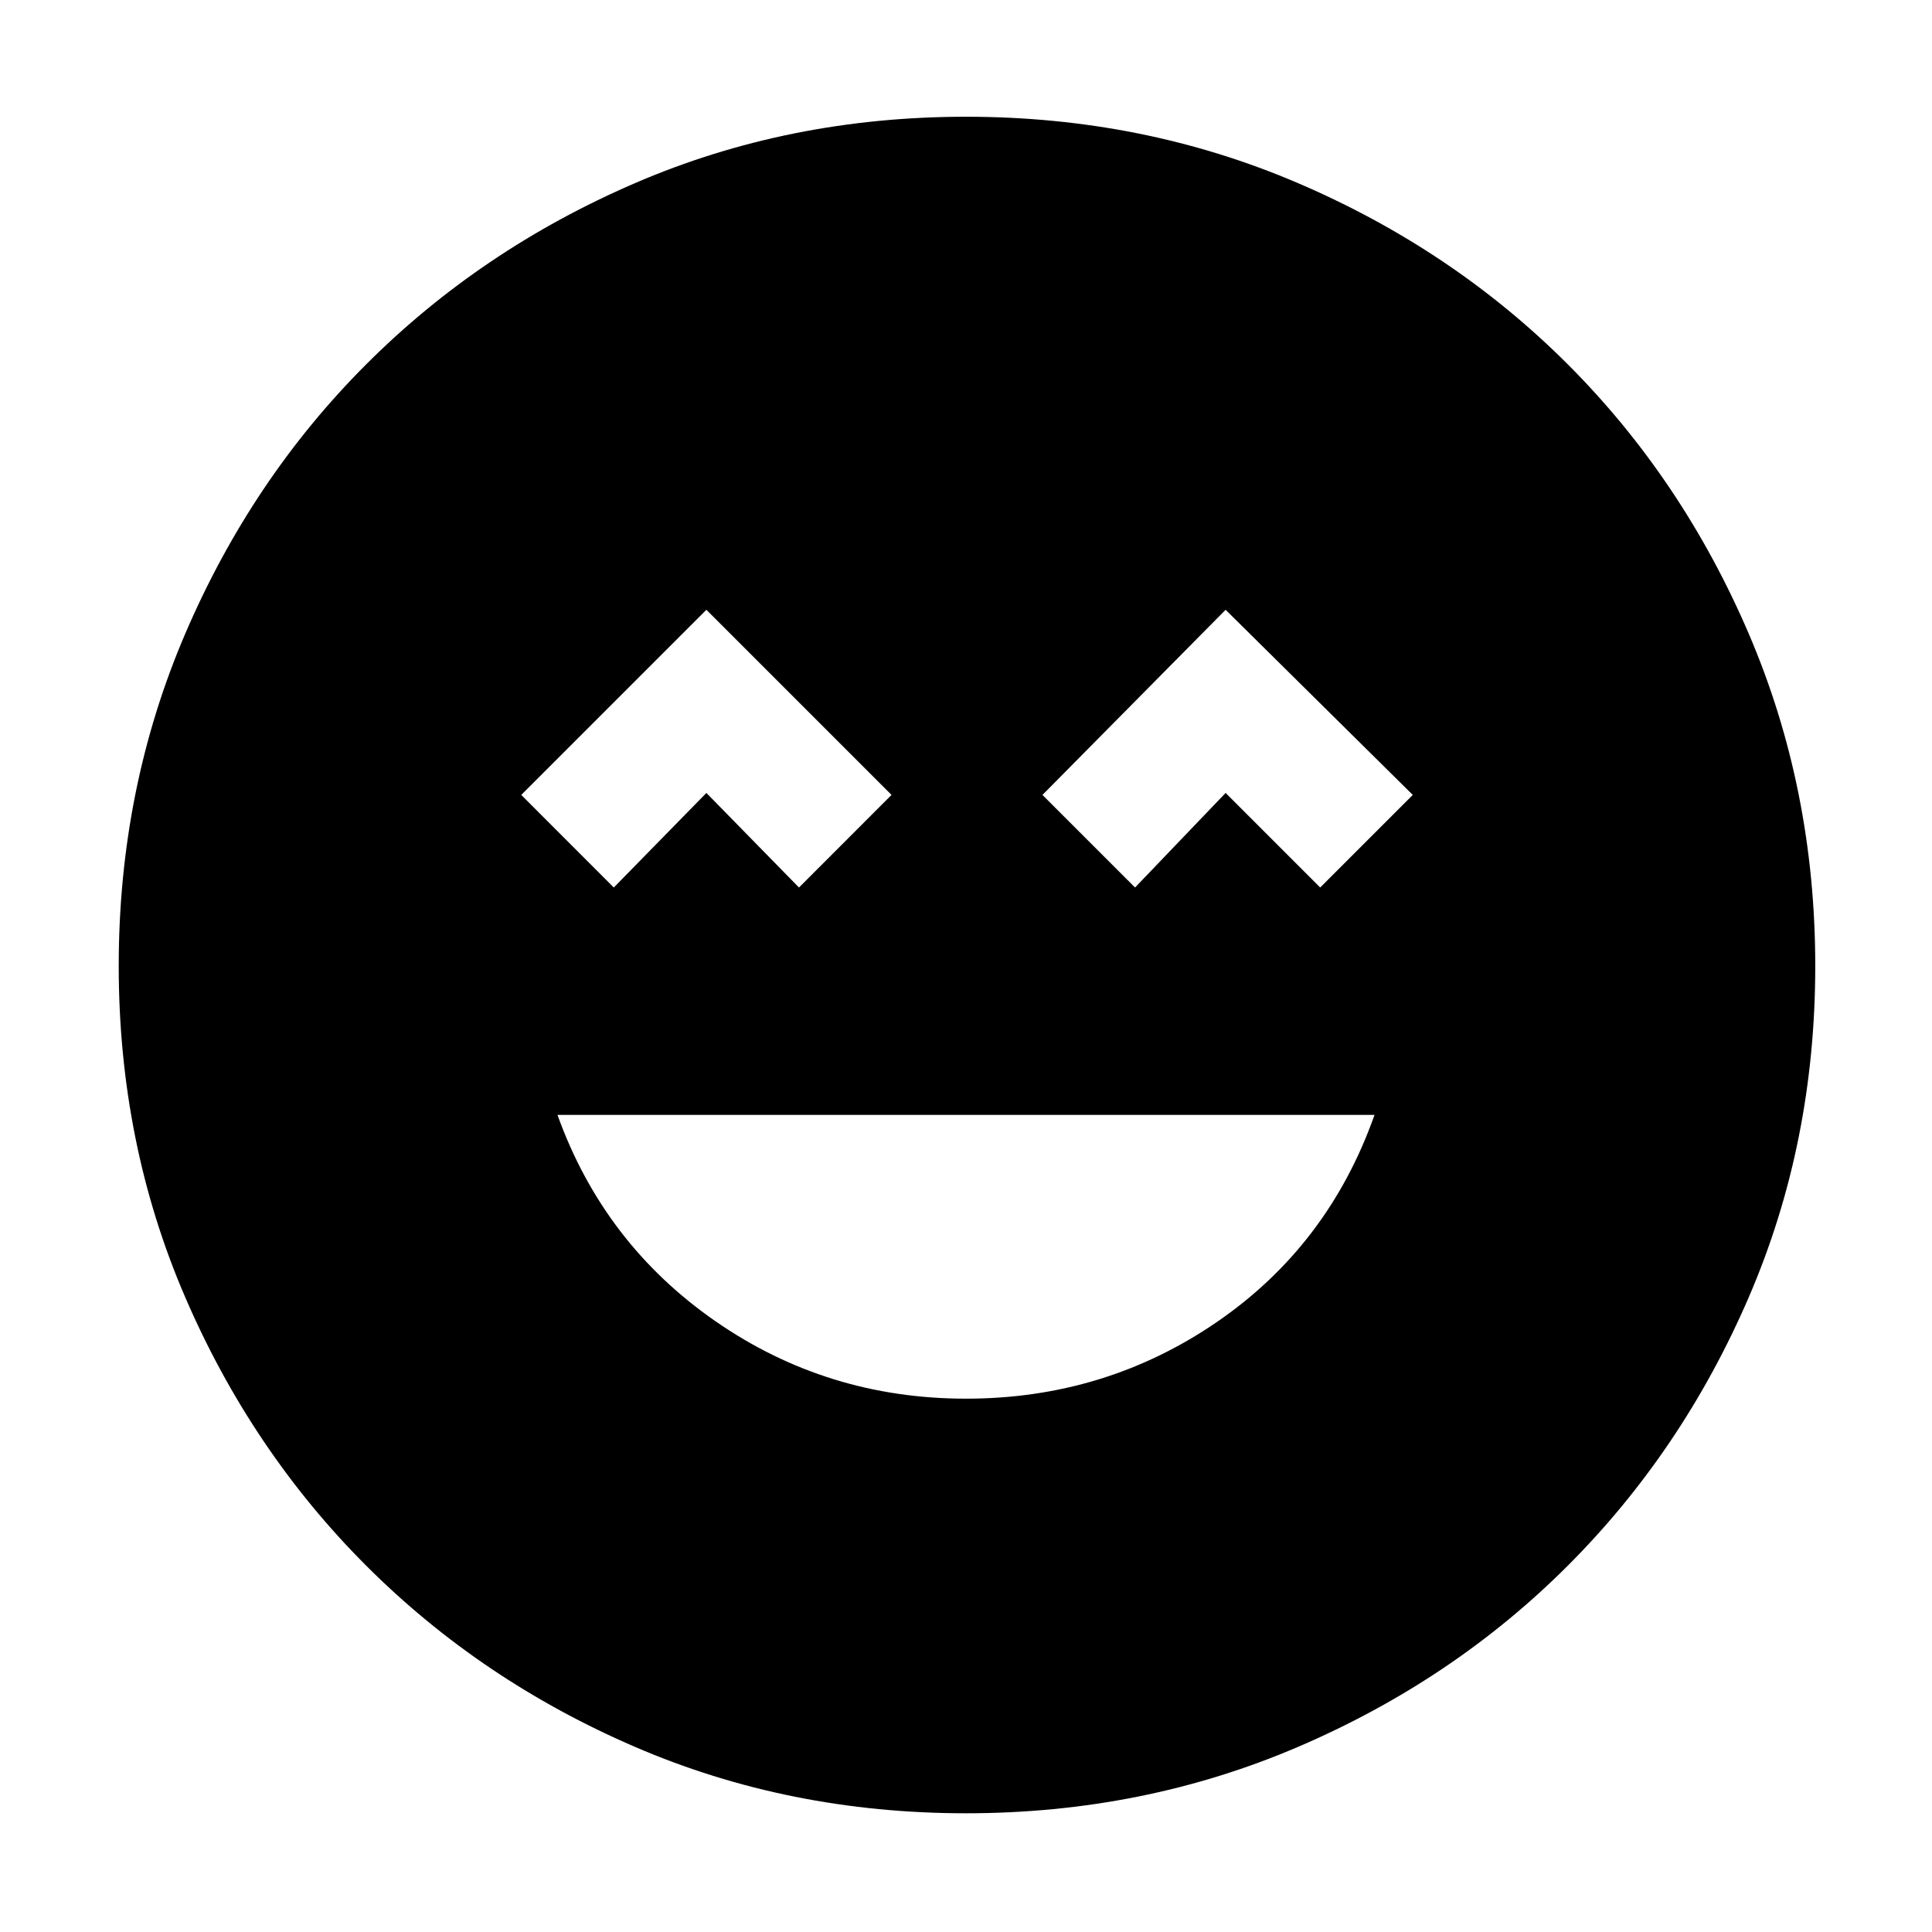 <svg xmlns="http://www.w3.org/2000/svg" height="40" width="40"><path d="M20 28.958Q22.875 28.958 25.188 27.375Q27.5 25.792 28.458 23.083H11.542Q12.5 25.75 14.812 27.354Q17.125 28.958 20 28.958ZM12.708 18.375 14.625 16.417 16.542 18.375 18.458 16.458 14.625 12.625 10.792 16.458ZM23.5 18.375 25.375 16.417 27.333 18.375 29.25 16.458 25.375 12.625 21.583 16.458ZM20 37.542Q16.333 37.542 13.146 36.167Q9.958 34.792 7.583 32.417Q5.208 30.042 3.833 26.854Q2.458 23.667 2.458 20Q2.458 16.333 3.833 13.125Q5.208 9.917 7.583 7.542Q9.958 5.167 13.146 3.792Q16.333 2.417 20 2.417Q23.667 2.417 26.875 3.792Q30.083 5.167 32.458 7.542Q34.833 9.917 36.208 13.125Q37.583 16.333 37.583 20Q37.583 23.667 36.208 26.854Q34.833 30.042 32.458 32.417Q30.083 34.792 26.875 36.167Q23.667 37.542 20 37.542Z"/></svg>
